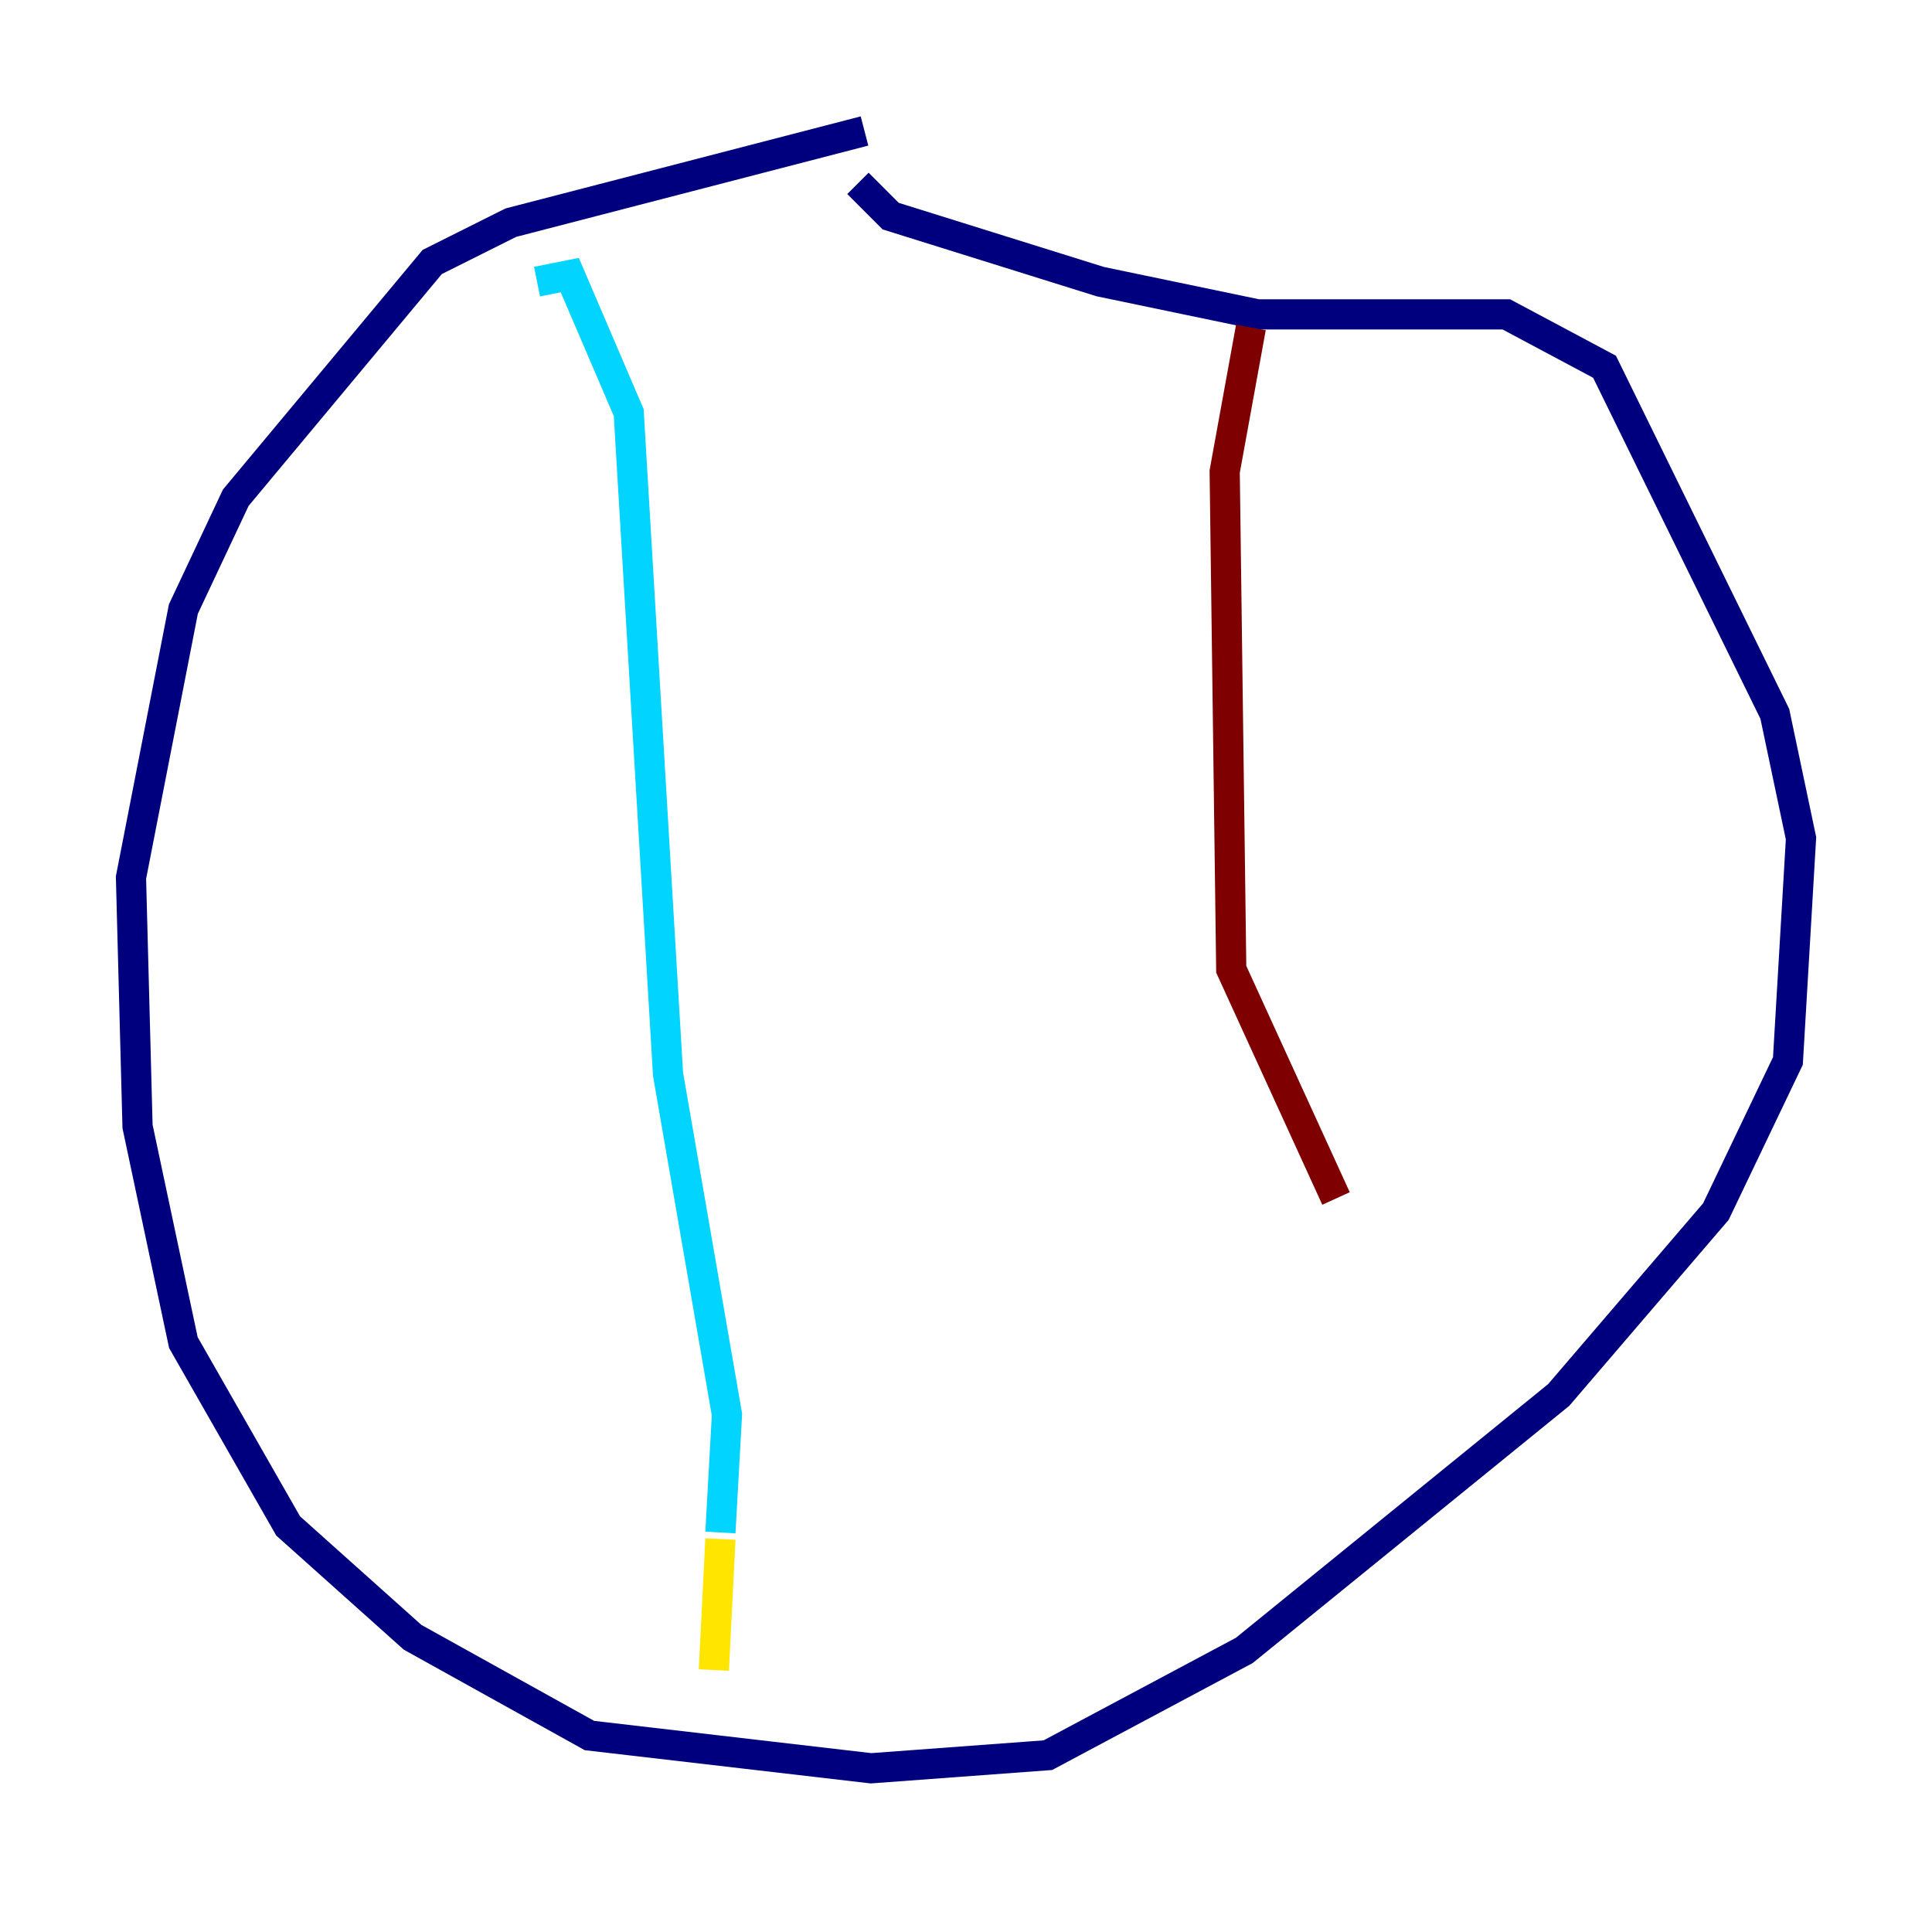 <?xml version="1.0" encoding="utf-8" ?>
<svg baseProfile="tiny" height="128" version="1.2" viewBox="0,0,128,128" width="128" xmlns="http://www.w3.org/2000/svg" xmlns:ev="http://www.w3.org/2001/xml-events" xmlns:xlink="http://www.w3.org/1999/xlink"><defs /><polyline fill="none" points="57.275,8.678 33.844,14.752 28.637,17.356 15.62,32.976 12.149,40.352 8.678,58.142 9.112,74.63 12.149,88.949 19.091,101.098 27.336,108.475 39.051,114.983 57.709,117.153 69.424,116.285 82.441,109.342 103.268,92.42 113.681,80.271 118.454,70.291 119.322,55.539 117.586,47.295 106.305,24.298 99.797,20.827 83.308,20.827 72.895,18.658 59.01,14.319 56.841,12.149" stroke="#00007f" stroke-width="2" /><polyline fill="none" points="35.58,18.658 37.749,18.224 41.654,27.336 44.258,71.159 48.163,93.722 47.729,101.532" stroke="#00d4ff" stroke-width="2" /><polyline fill="none" points="47.729,101.966 47.295,110.644" stroke="#ffe500" stroke-width="2" /><polyline fill="none" points="82.875,21.695 81.139,31.241 81.573,64.217 88.515,79.403" stroke="#7f0000" stroke-width="2" /></svg>